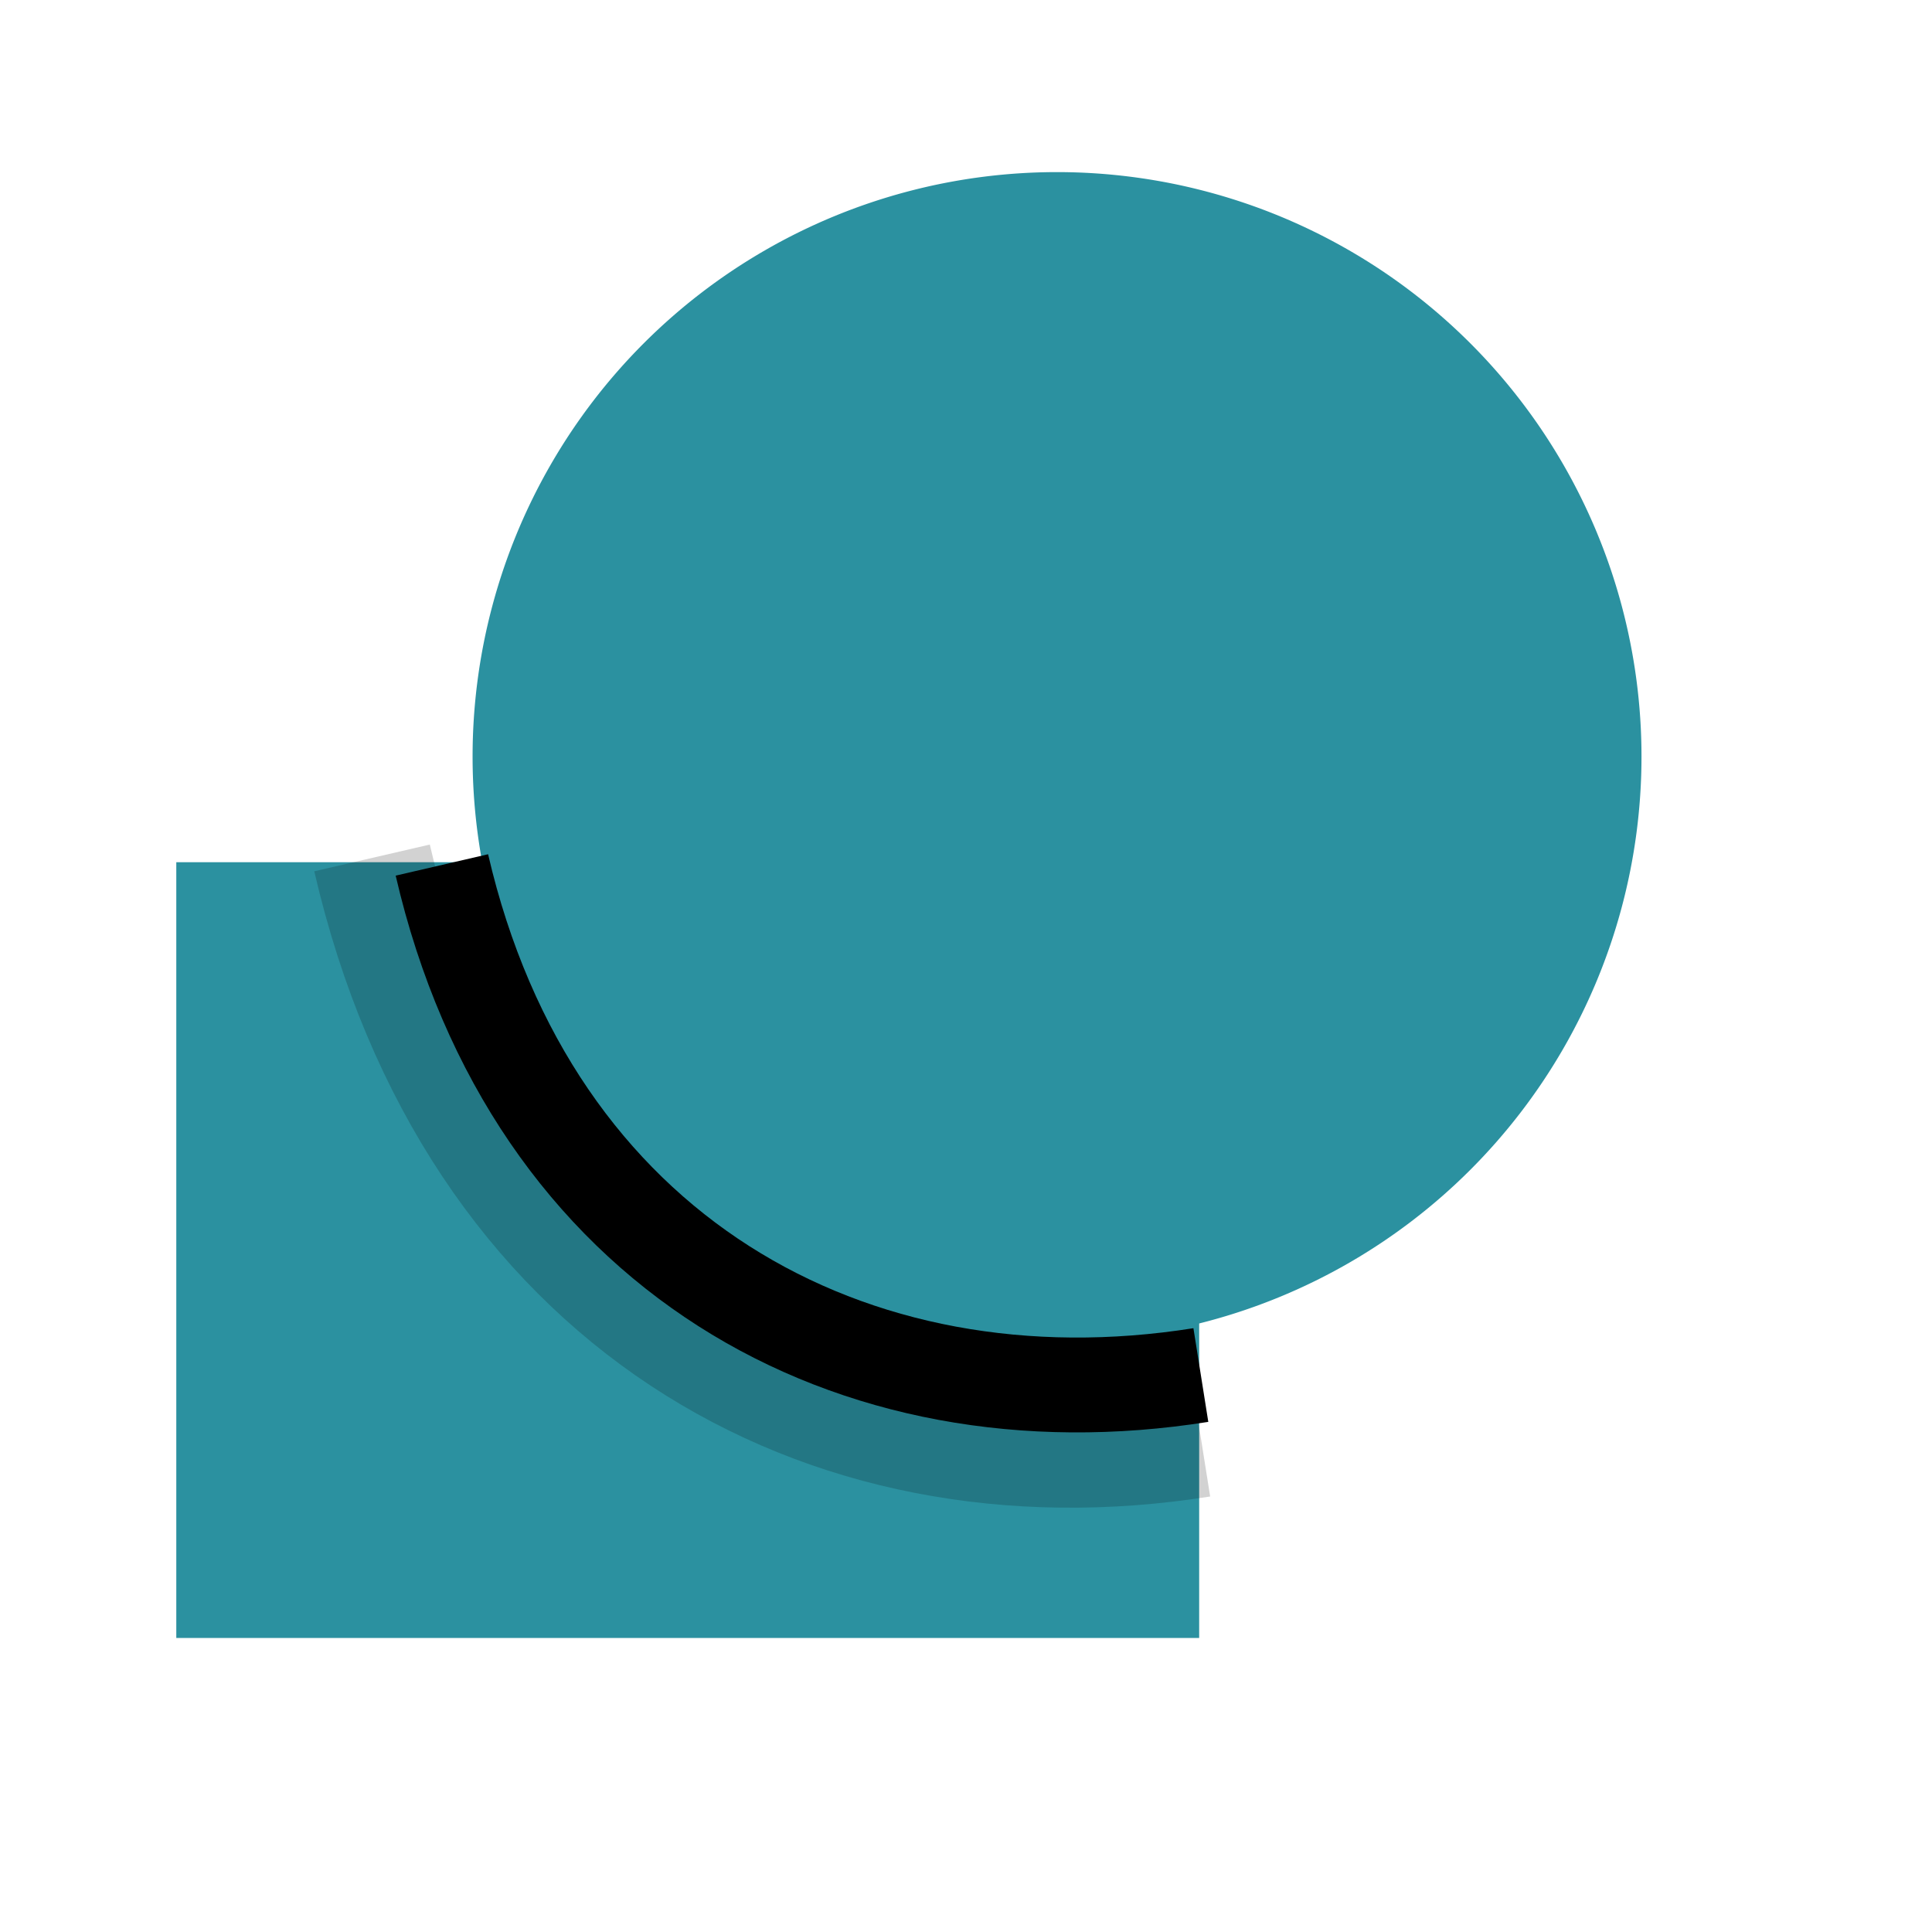 <?xml version="1.0" encoding="UTF-8" standalone="no"?>
<!DOCTYPE svg PUBLIC "-//W3C//DTD SVG 20010904//EN"
"http://www.w3.org/TR/2001/REC-SVG-20010904/DTD/svg10.dtd">
<!-- Created with Inkscape (http://www.inkscape.org/) -->
<svg
   width="24pt"
   height="24pt"
   id="svg2111"
   sodipodi:version="0.32"
   inkscape:version="0.40"
   sodipodi:docbase="/usr/share/inkscape/icons"
   sodipodi:docname="break-apart.svg"
   xmlns="http://www.w3.org/2000/svg"
   xmlns:cc="http://web.resource.org/cc/"
   xmlns:inkscape="http://www.inkscape.org/namespaces/inkscape"
   xmlns:sodipodi="http://sodipodi.sourceforge.net/DTD/sodipodi-0.dtd"
   xmlns:rdf="http://www.w3.org/1999/02/22-rdf-syntax-ns#"
   xmlns:dc="http://purl.org/dc/elements/1.1/"
   xmlns:xlink="http://www.w3.org/1999/xlink">
  <defs
     id="defs3">
    <marker
       style="overflow:visible;"
       id="Arrow2S"
       refX="0.0"
       refY="0.0"
       orient="auto"
       inkscape:stockid="Arrow2S">
      <path
         transform="scale(0.3) translate(-5,0)"
         d="M 8.719,4.034 L -2.207,0.016 L 8.719,-4.002 C 6.973,-1.63 6.983,1.616 8.719,4.034 z "
         style="font-size:12.0;fill-rule:evenodd;stroke-width:0.625;stroke-linejoin:round;"
         id="arrowMarkerPath2"
         sodipodi:nodetypes="cccc" />
    </marker>
    <linearGradient
       id="linearGradient700">
      <stop
         style="stop-color:#9db8d2;stop-opacity:1;"
         offset="0"
         id="stop347" />
      <stop
         style="stop-color:#314e6c;stop-opacity:1;"
         offset="1"
         id="stop348" />
    </linearGradient>
    <linearGradient
       xlink:href="#linearGradient700"
       id="linearGradient701"
       x1="557.319"
       y1="279.091"
       x2="557.319"
       y2="291.091"
       gradientUnits="userSpaceOnUse"
       spreadMethod="pad" />
    <linearGradient
       id="linearGradient400">
      <stop
         style="stop-color:#ffffff;stop-opacity:1;"
         offset="0"
         id="stop1214" />
      <stop
         style="stop-color:#d1940c;stop-opacity:1;"
         offset="1"
         id="stop1215" />
    </linearGradient>
    <radialGradient
       xlink:href="#linearGradient400"
       id="radialGradient401"
       cx="25.397"
       cy="158.062"
       fx="25.397"
       fy="158.062"
       r="11.41"
       gradientUnits="userSpaceOnUse"
       spreadMethod="pad"
       gradientTransform="scale(1.019,0.982)" />
    <linearGradient
       id="linearGradient2878">
      <stop
         style="stop-color:#ff2125;stop-opacity:1;"
         offset="0"
         id="stop2879" />
      <stop
         style="stop-color:#441a1a;stop-opacity:1;"
         offset="0.35"
         id="stop2881" />
      <stop
         style="stop-color:#d21415;stop-opacity:1;"
         offset="0.494"
         id="stop2882" />
      <stop
         style="stop-color:#e31112;stop-opacity:1;"
         offset="0.709"
         id="stop2883" />
      <stop
         style="stop-color:#3b0f11;stop-opacity:1;"
         offset="0.779"
         id="stop2884" />
      <stop
         style="stop-color:#d60e10;stop-opacity:1;"
         offset="1"
         id="stop2880" />
    </linearGradient>
    <linearGradient
       xlink:href="#linearGradient2878"
       id="linearGradient2877"
       x1="269.87"
       y1="105.302"
       x2="286.43"
       y2="105.302"
       gradientTransform="scale(1.093,0.915)"
       gradientUnits="userSpaceOnUse" />
    <linearGradient
       id="linearGradient2888">
      <stop
         style="stop-color:#f5efed;stop-opacity:1;"
         offset="0"
         id="stop2889" />
      <stop
         style="stop-color:#96abc4;stop-opacity:1;"
         offset="1"
         id="stop2894" />
    </linearGradient>
    <linearGradient
       xlink:href="#linearGradient2888"
       id="linearGradient2887"
       x1="245.403"
       y1="159.837"
       x2="251.962"
       y2="165.124"
       gradientTransform="scale(1.182,0.846)"
       gradientUnits="userSpaceOnUse" />
    <linearGradient
       id="linearGradient800">
      <stop
         style="stop-color:#e0b6af;stop-opacity:1;"
         offset="0"
         id="stop998" />
      <stop
         style="stop-color:#9c3909;stop-opacity:1;"
         offset="1"
         id="stop999" />
    </linearGradient>
    <linearGradient
       xlink:href="#linearGradient800"
       id="linearGradient1594"
       x1="311.555"
       y1="105.511"
       x2="345.895"
       y2="130.162"
       gradientTransform="scale(0.902,1.109)"
       gradientUnits="userSpaceOnUse" />
    <linearGradient
       inkscape:collect="always"
       id="linearGradient2757">
      <stop
         style="stop-color:#ffffff;stop-opacity:1;"
         offset="0"
         id="stop2758" />
      <stop
         style="stop-color:#ffffff;stop-opacity:0;"
         offset="1"
         id="stop2759" />
    </linearGradient>
    <radialGradient
       inkscape:collect="always"
       xlink:href="#linearGradient2757"
       id="radialGradient2770"
       gradientUnits="userSpaceOnUse"
       cx="282.548"
       cy="142.775"
       fx="282.625"
       fy="143.004"
       r="12.153" />
    <linearGradient
       id="linearGradient2761">
      <stop
         style="stop-color:#2a2a2c;stop-opacity:1;"
         offset="0"
         id="stop2762" />
      <stop
         style="stop-color:#454646;stop-opacity:1;"
         offset="1"
         id="stop2763" />
    </linearGradient>
    <linearGradient
       inkscape:collect="always"
       xlink:href="#linearGradient2761"
       id="linearGradient2769"
       gradientUnits="userSpaceOnUse"
       gradientTransform="scale(1.321,0.757)"
       x1="203.452"
       y1="176.953"
       x2="230.767"
       y2="197.265" />
    <linearGradient
       inkscape:collect="always"
       xlink:href="#linearGradient800"
       id="linearGradient2264"
       gradientUnits="userSpaceOnUse"
       gradientTransform="scale(0.902,1.109)"
       x1="311.555"
       y1="105.511"
       x2="345.895"
       y2="130.162" />
    <linearGradient
       inkscape:collect="always"
       xlink:href="#linearGradient2888"
       id="linearGradient2265"
       gradientUnits="userSpaceOnUse"
       gradientTransform="scale(1.182,0.846)"
       x1="245.403"
       y1="159.837"
       x2="251.962"
       y2="165.124" />
  </defs>
  <sodipodi:namedview
     id="base"
     pagecolor="#ffffff"
     bordercolor="#666666"
     borderopacity="1.0"
     inkscape:pageopacity="0.0"
     inkscape:pageshadow="2"
     inkscape:zoom="15.125000"
     inkscape:cx="12.000000"
     inkscape:cy="11.829223"
     inkscape:current-layer="svg2111"
     showgrid="true"
     inkscape:grid-bbox="true"
     gridspacingy="1pt"
     gridspacingx="1pt"
     gridoriginy="0pt"
     gridoriginx="0pt"
     inkscape:window-width="640"
     inkscape:window-height="539"
     inkscape:window-x="335"
     inkscape:window-y="145" />
  <g
     id="selection_break"
     transform="translate(-339.789,-242.5)">
    <rect
       style="fill:#2b91a0;fill-opacity:1;fill-rule:evenodd;stroke-width:1.378;stroke-linejoin:round"
       id="rect1587"
       width="16.942"
       height="12.849"
       x="342.709"
       y="256.781" />
    <path
       sodipodi:type="arc"
       style="fill:#2b91a0;fill-opacity:1;fill-rule:evenodd;stroke-width:1.403;stroke-linejoin:round"
       id="path1588"
       sodipodi:cx="461.60809"
       sodipodi:cy="254.26117"
       sodipodi:rx="8.1759214"
       sodipodi:ry="8.1759214"
       d="M 469.784 254.261 A 8.176 8.176 0 1 1  453.432,254.261 A 8.176 8.176 0 1 1  469.784 254.261 z"
       transform="matrix(1.184,0,0,1.184,-189.247,-46.014)" />
    <rect
       style="fill:none;fill-rule:evenodd;stroke:none;stroke-width:0.052"
       id="rect3213"
       width="25"
       height="25"
       x="381.265"
       y="-238.268"
       transform="matrix(1,0,0,-1,-38.976,31.732)" />
    <path
       style="fill:none;fill-opacity:0.75;fill-rule:evenodd;stroke:#000000;stroke-width:1.571"
       d="M 347.108,256.826 C 348.593,263.243 353.884,266.195 359.679,265.275"
       id="path1602"
       sodipodi:nodetypes="cc" />
    <path
       style="fill:none;fill-opacity:0.75;fill-rule:evenodd;stroke:#000000;stroke-width:1.964;stroke-opacity:0.176"
       d="M 345.951,256.71 C 347.644,264.03 353.427,267.31 359.679,266.317"
       id="path1591"
       sodipodi:nodetypes="cc" />
  </g>
</svg>
